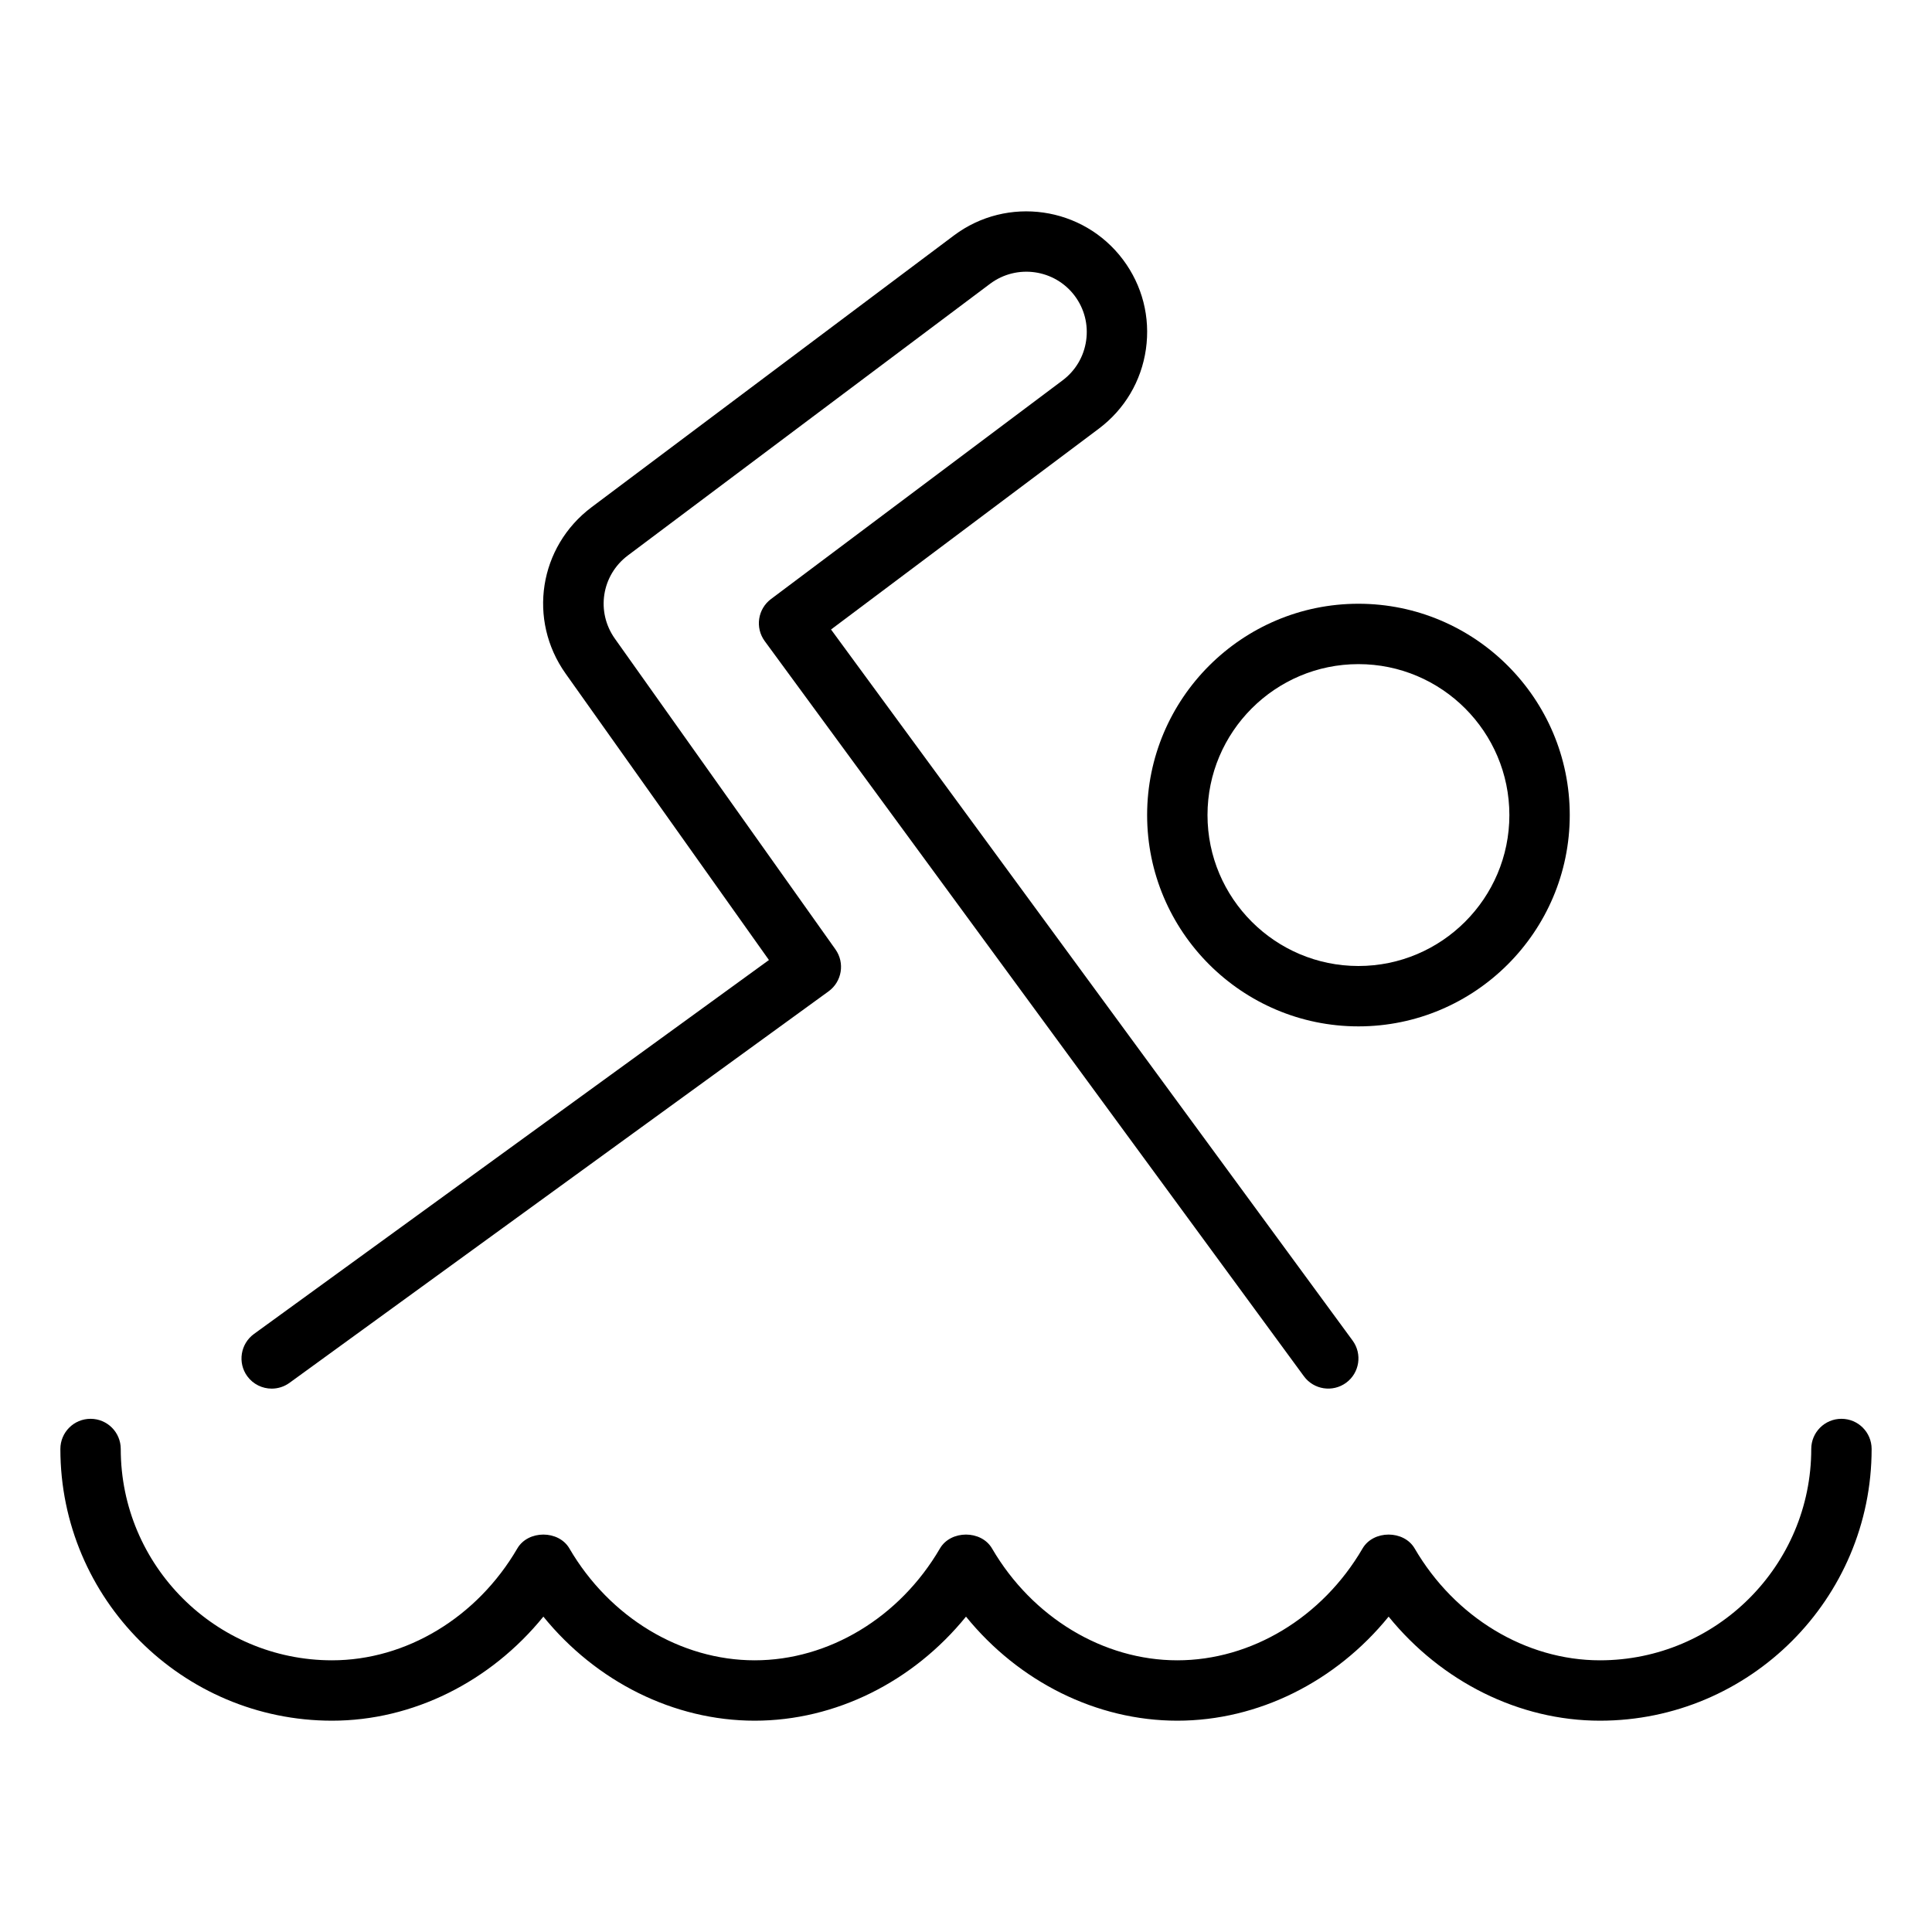 <?xml version="1.0" encoding="utf-8"?>
<!-- Generator: Adobe Illustrator 19.1.0, SVG Export Plug-In . SVG Version: 6.00 Build 0)  -->
<!DOCTYPE svg PUBLIC "-//W3C//DTD SVG 1.1//EN" "http://www.w3.org/Graphics/SVG/1.1/DTD/svg11.dtd">
<svg version="1.1" id="Layer_1" xmlns="http://www.w3.org/2000/svg" xmlns:xlink="http://www.w3.org/1999/xlink" x="0px" y="0px"
	 width="64px" height="64px" viewBox="0 0 64 64" enable-background="new 0 0 64 64" xml:space="preserve">
<path d="M52,27c0-3.859-3.141-7-7-7s-7,3.141-7,7s3.141,7,7,7S52,30.859,52,27z M40,27c0-2.757,2.243-5,5-5
	s5,2.243,5,5s-2.243,5-5,5S40,29.757,40,27z"/>
<path d="M8.19,45.588C8.387,45.857,8.691,46,9.001,46c0.203,0,0.409-0.062,0.587-0.19l17.86-12.971
	c0.443-0.322,0.545-0.941,0.228-1.389l-7.307-10.293c-0.632-0.891-0.442-2.102,0.431-2.758l12-9
	c0.885-0.661,2.14-0.48,2.801,0.4c0.32,0.428,0.455,0.954,0.379,1.483
	c-0.075,0.528-0.353,0.997-0.779,1.317l-9.662,7.246c-0.438,0.329-0.531,0.949-0.207,1.392
	l17.862,24.354c0.326,0.444,0.951,0.541,1.398,0.215c0.445-0.327,0.541-0.953,0.215-1.398
	L27.529,20.853l8.87-6.652c0.855-0.641,1.409-1.576,1.561-2.634
	c0.151-1.059-0.118-2.111-0.76-2.967c-1.324-1.765-3.836-2.123-5.6-0.8l-12.001,9
	c-1.747,1.312-2.126,3.734-0.861,5.516l6.734,9.486L8.412,44.19
	C7.966,44.516,7.866,45.141,8.19,45.588z"/>
<path d="M61,47c-0.553,0-1,0.447-1,1c0,3.859-3.141,7-7,7c-2.452,0-4.804-1.419-6.137-3.704
	c-0.357-0.615-1.369-0.615-1.727,0C43.804,53.581,41.452,55,39,55s-4.804-1.419-6.137-3.704
	c-0.357-0.615-1.369-0.615-1.727,0C29.804,53.581,27.452,55,25,55s-4.804-1.419-6.137-3.704
	c-0.357-0.615-1.369-0.615-1.727,0C15.804,53.581,13.452,55,11,55c-3.859,0-7-3.141-7-7
	c0-0.553-0.447-1-1-1s-1,0.447-1,1c0,4.963,4.037,9,9,9c2.678,0,5.249-1.291,7-3.447
	C19.751,55.709,22.322,57,25,57s5.249-1.291,7-3.447C33.751,55.709,36.322,57,39,57s5.249-1.291,7-3.447
	C47.751,55.709,50.322,57,53,57c4.963,0,9-4.037,9-9C62,47.447,61.553,47,61,47z"/>
</svg>
